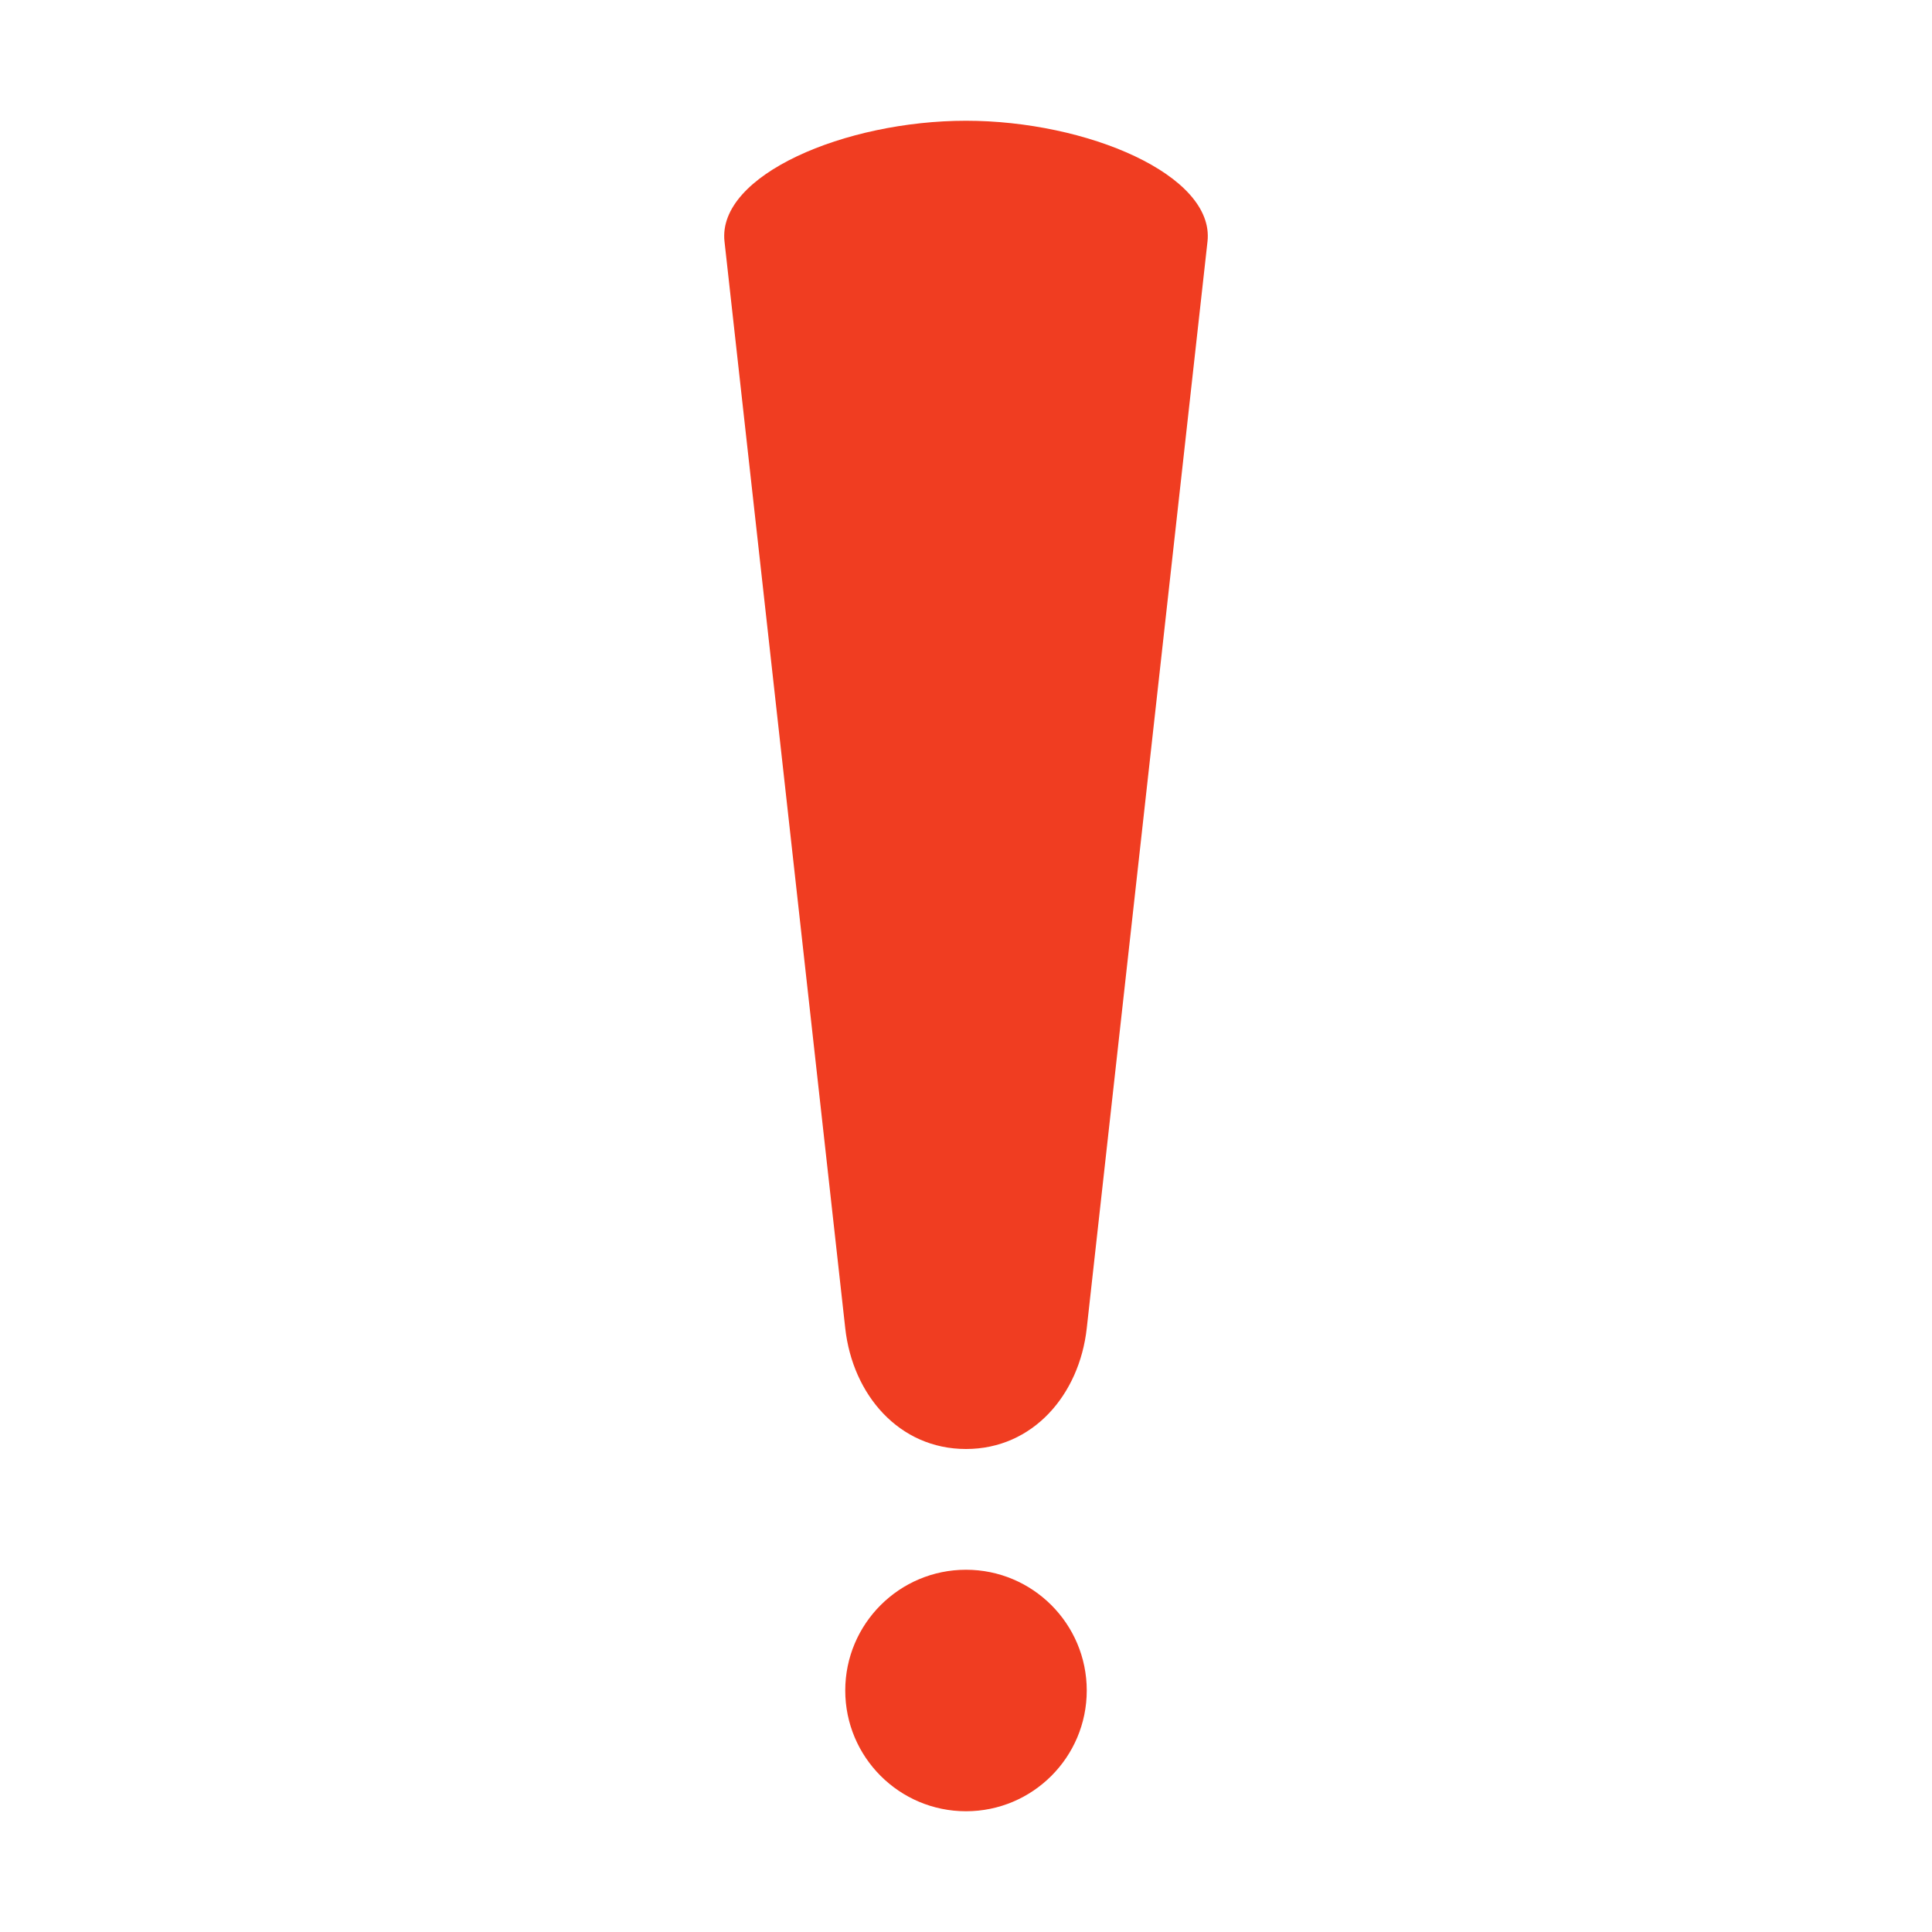 <svg xmlns="http://www.w3.org/2000/svg" width="16" height="16" viewBox="0 0 16 16">
  <path
     style="fill:#f03d21"
     d="M 8,1 C 7,1 5.939,1.449 6,2 l 1,9 c 0.061,0.551 0.446,1 1,1 0.554,0 0.939,-0.449 1,-1 L 10,2 C 10.061,1.449 9,1 8,1 Z m 0,12 c -0.552,0 -1,0.448 -1,1 0,0.552 0.448,1 1,1 0.552,0 1,-0.448 1,-1 0,-0.552 -0.448,-1 -1,-1 z"
     />
</svg>
